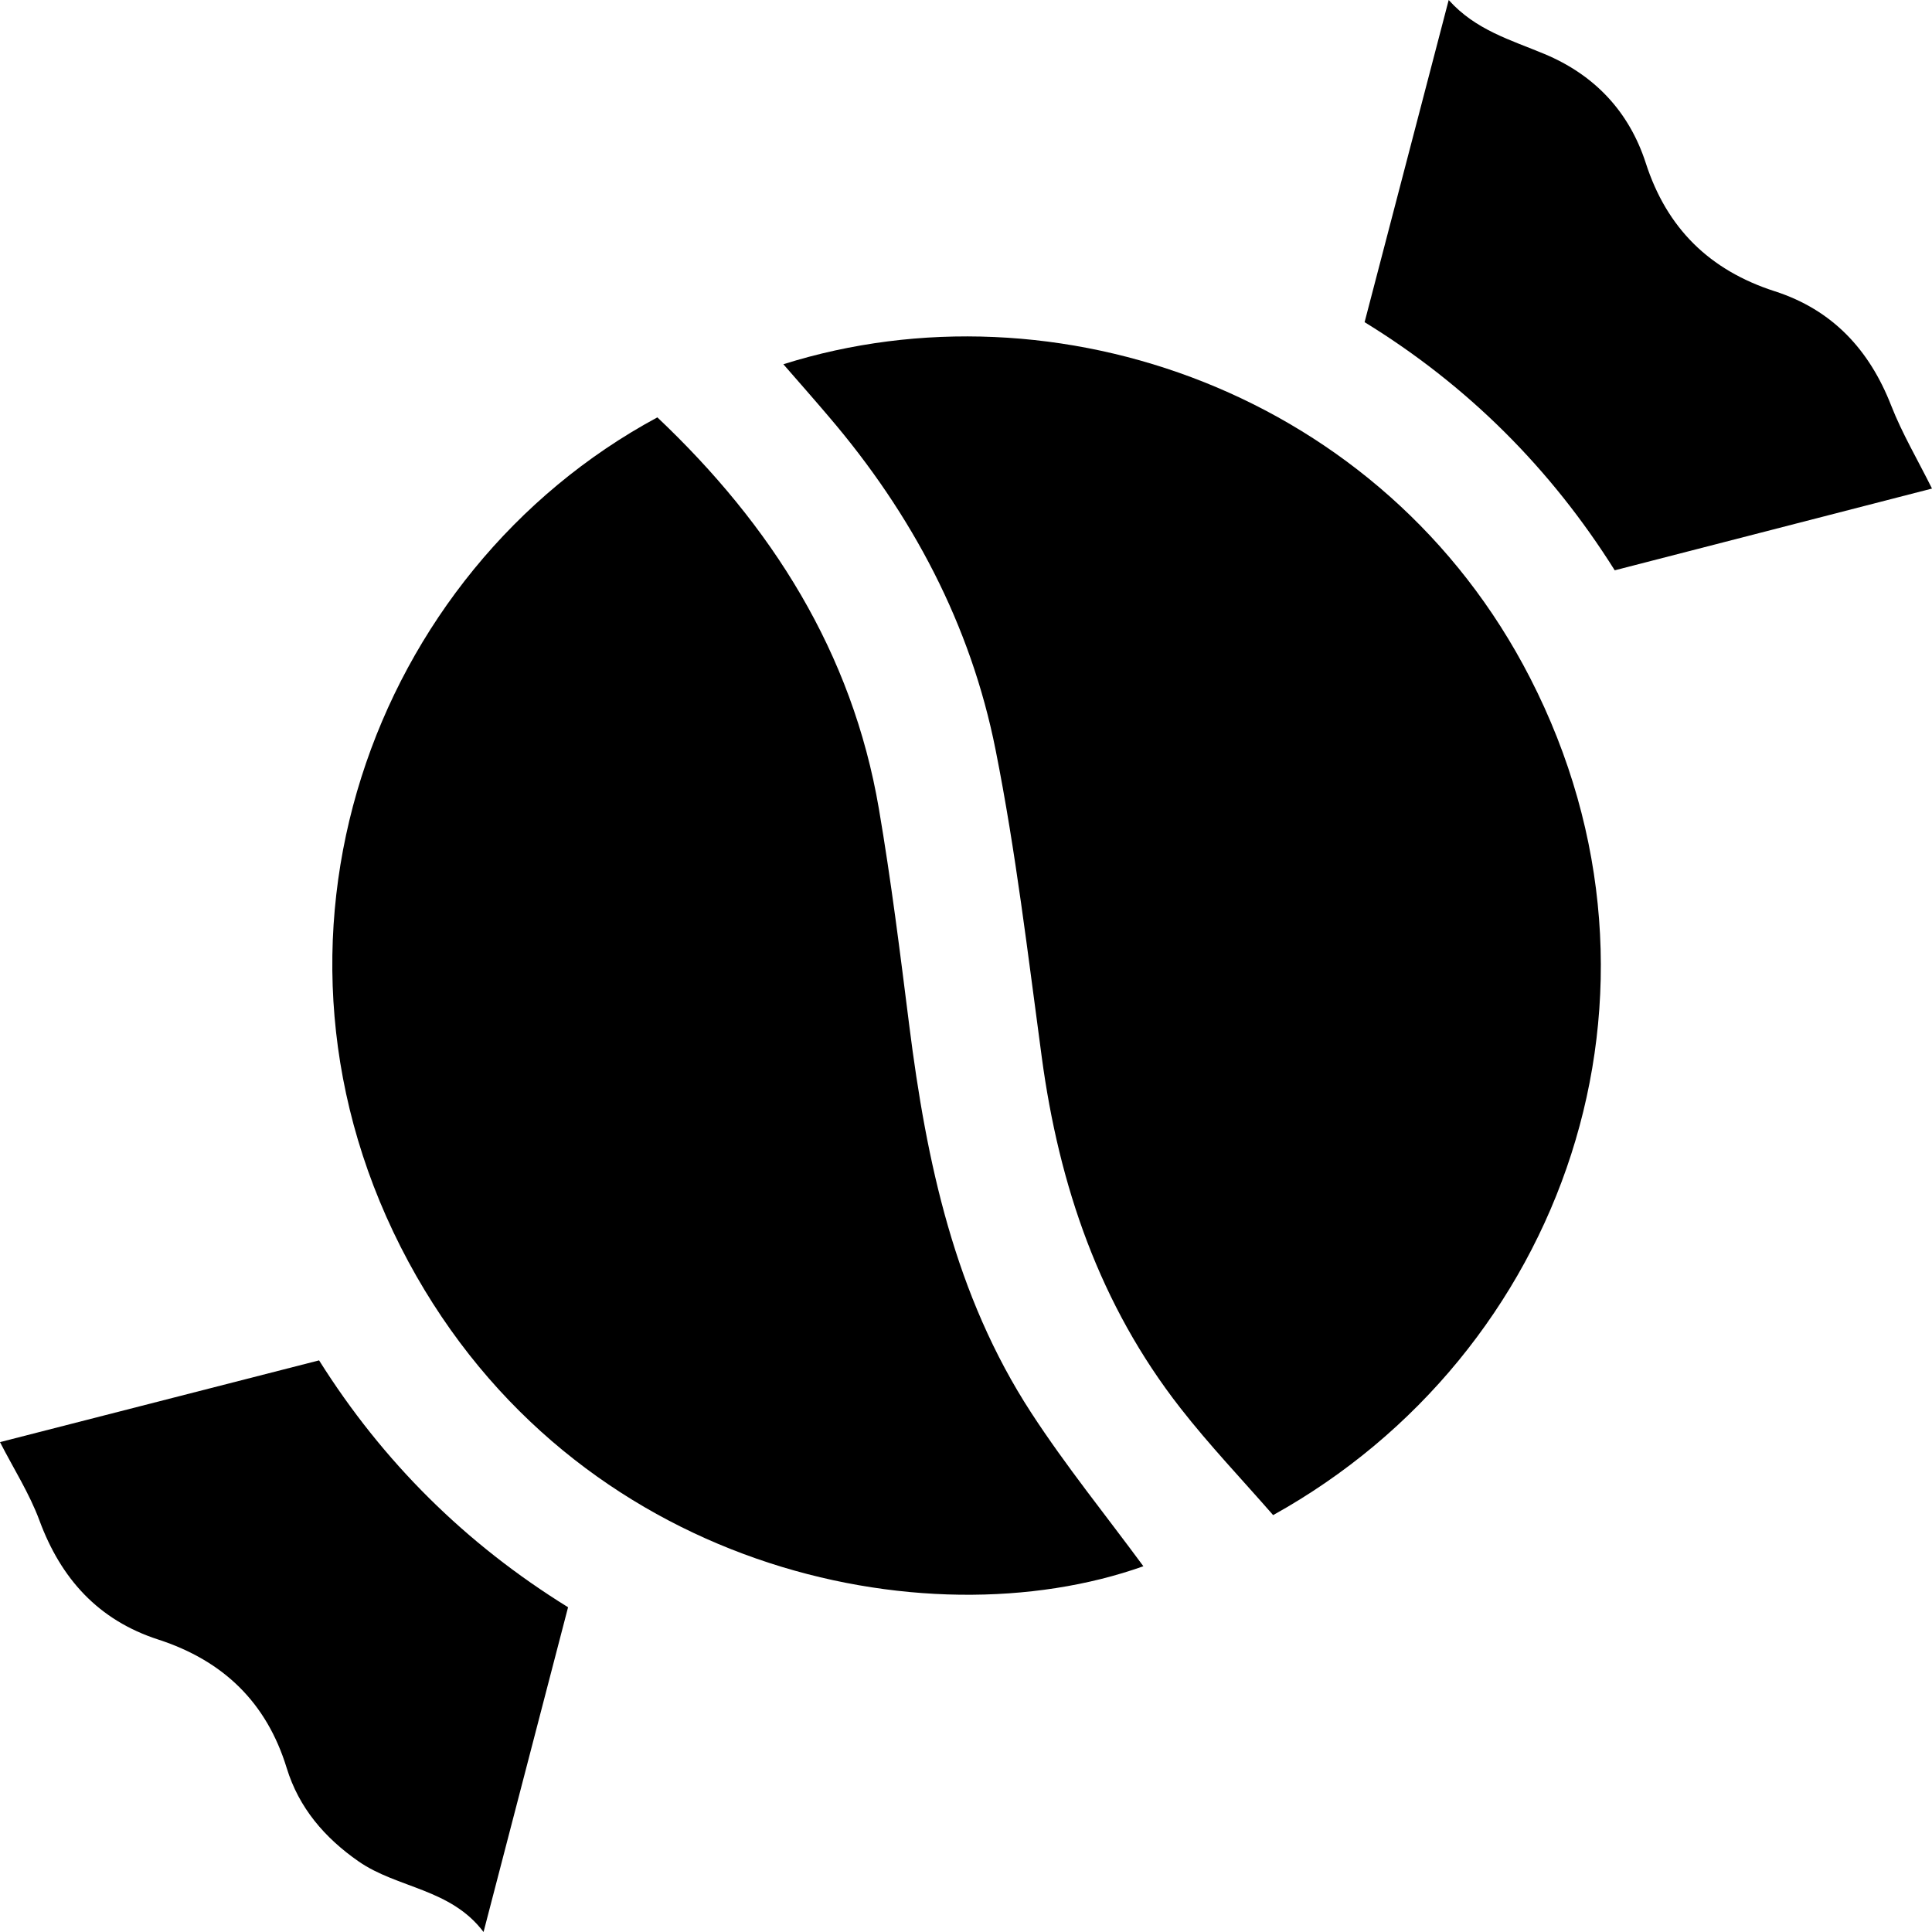<svg viewBox="0 0 32 32" fill="none" xmlns="http://www.w3.org/2000/svg">
<path d="M12.975 6.033C17.486 4.611 22.924 6.515 25.342 11.226C28.024 16.448 25.898 22.424 21.087 25.095C20.58 24.513 20.035 23.942 19.552 23.323C18.214 21.612 17.541 19.638 17.255 17.511C17.025 15.81 16.825 14.101 16.49 12.42C16.078 10.347 15.107 8.514 13.727 6.9C13.486 6.616 13.239 6.336 12.975 6.033Z" fill="black"/>
<path d="M10.888 6.913C12.778 8.701 14.115 10.805 14.557 13.395C14.76 14.585 14.909 15.785 15.06 16.984C15.345 19.244 15.812 21.451 17.079 23.398C17.654 24.282 18.322 25.105 18.938 25.942C15.325 27.227 9.515 26 6.765 20.899C3.911 15.603 6.164 9.46 10.888 6.913Z" fill="black"/>
<path d="M0 23.886C1.716 23.447 3.493 22.991 5.285 22.532C6.339 24.209 7.707 25.568 9.409 26.621C8.949 28.389 8.49 30.153 8.009 32C7.464 31.278 6.584 31.278 5.941 30.832C5.377 30.44 4.95 29.943 4.748 29.282C4.416 28.2 3.701 27.507 2.621 27.156C1.63 26.835 1.01 26.15 0.653 25.183C0.488 24.737 0.225 24.326 0 23.886Z" fill="black"/>
<path d="M22.602 5.336C23.065 3.563 23.523 1.809 23.995 0C24.443 0.5 25.026 0.662 25.578 0.893C26.407 1.238 26.983 1.845 27.26 2.703C27.607 3.777 28.312 4.475 29.395 4.824C30.349 5.131 30.962 5.791 31.323 6.715C31.505 7.18 31.762 7.614 32 8.092C30.305 8.529 28.536 8.985 26.745 9.446C25.684 7.758 24.307 6.383 22.602 5.336Z" fill="black"/>
</svg>
